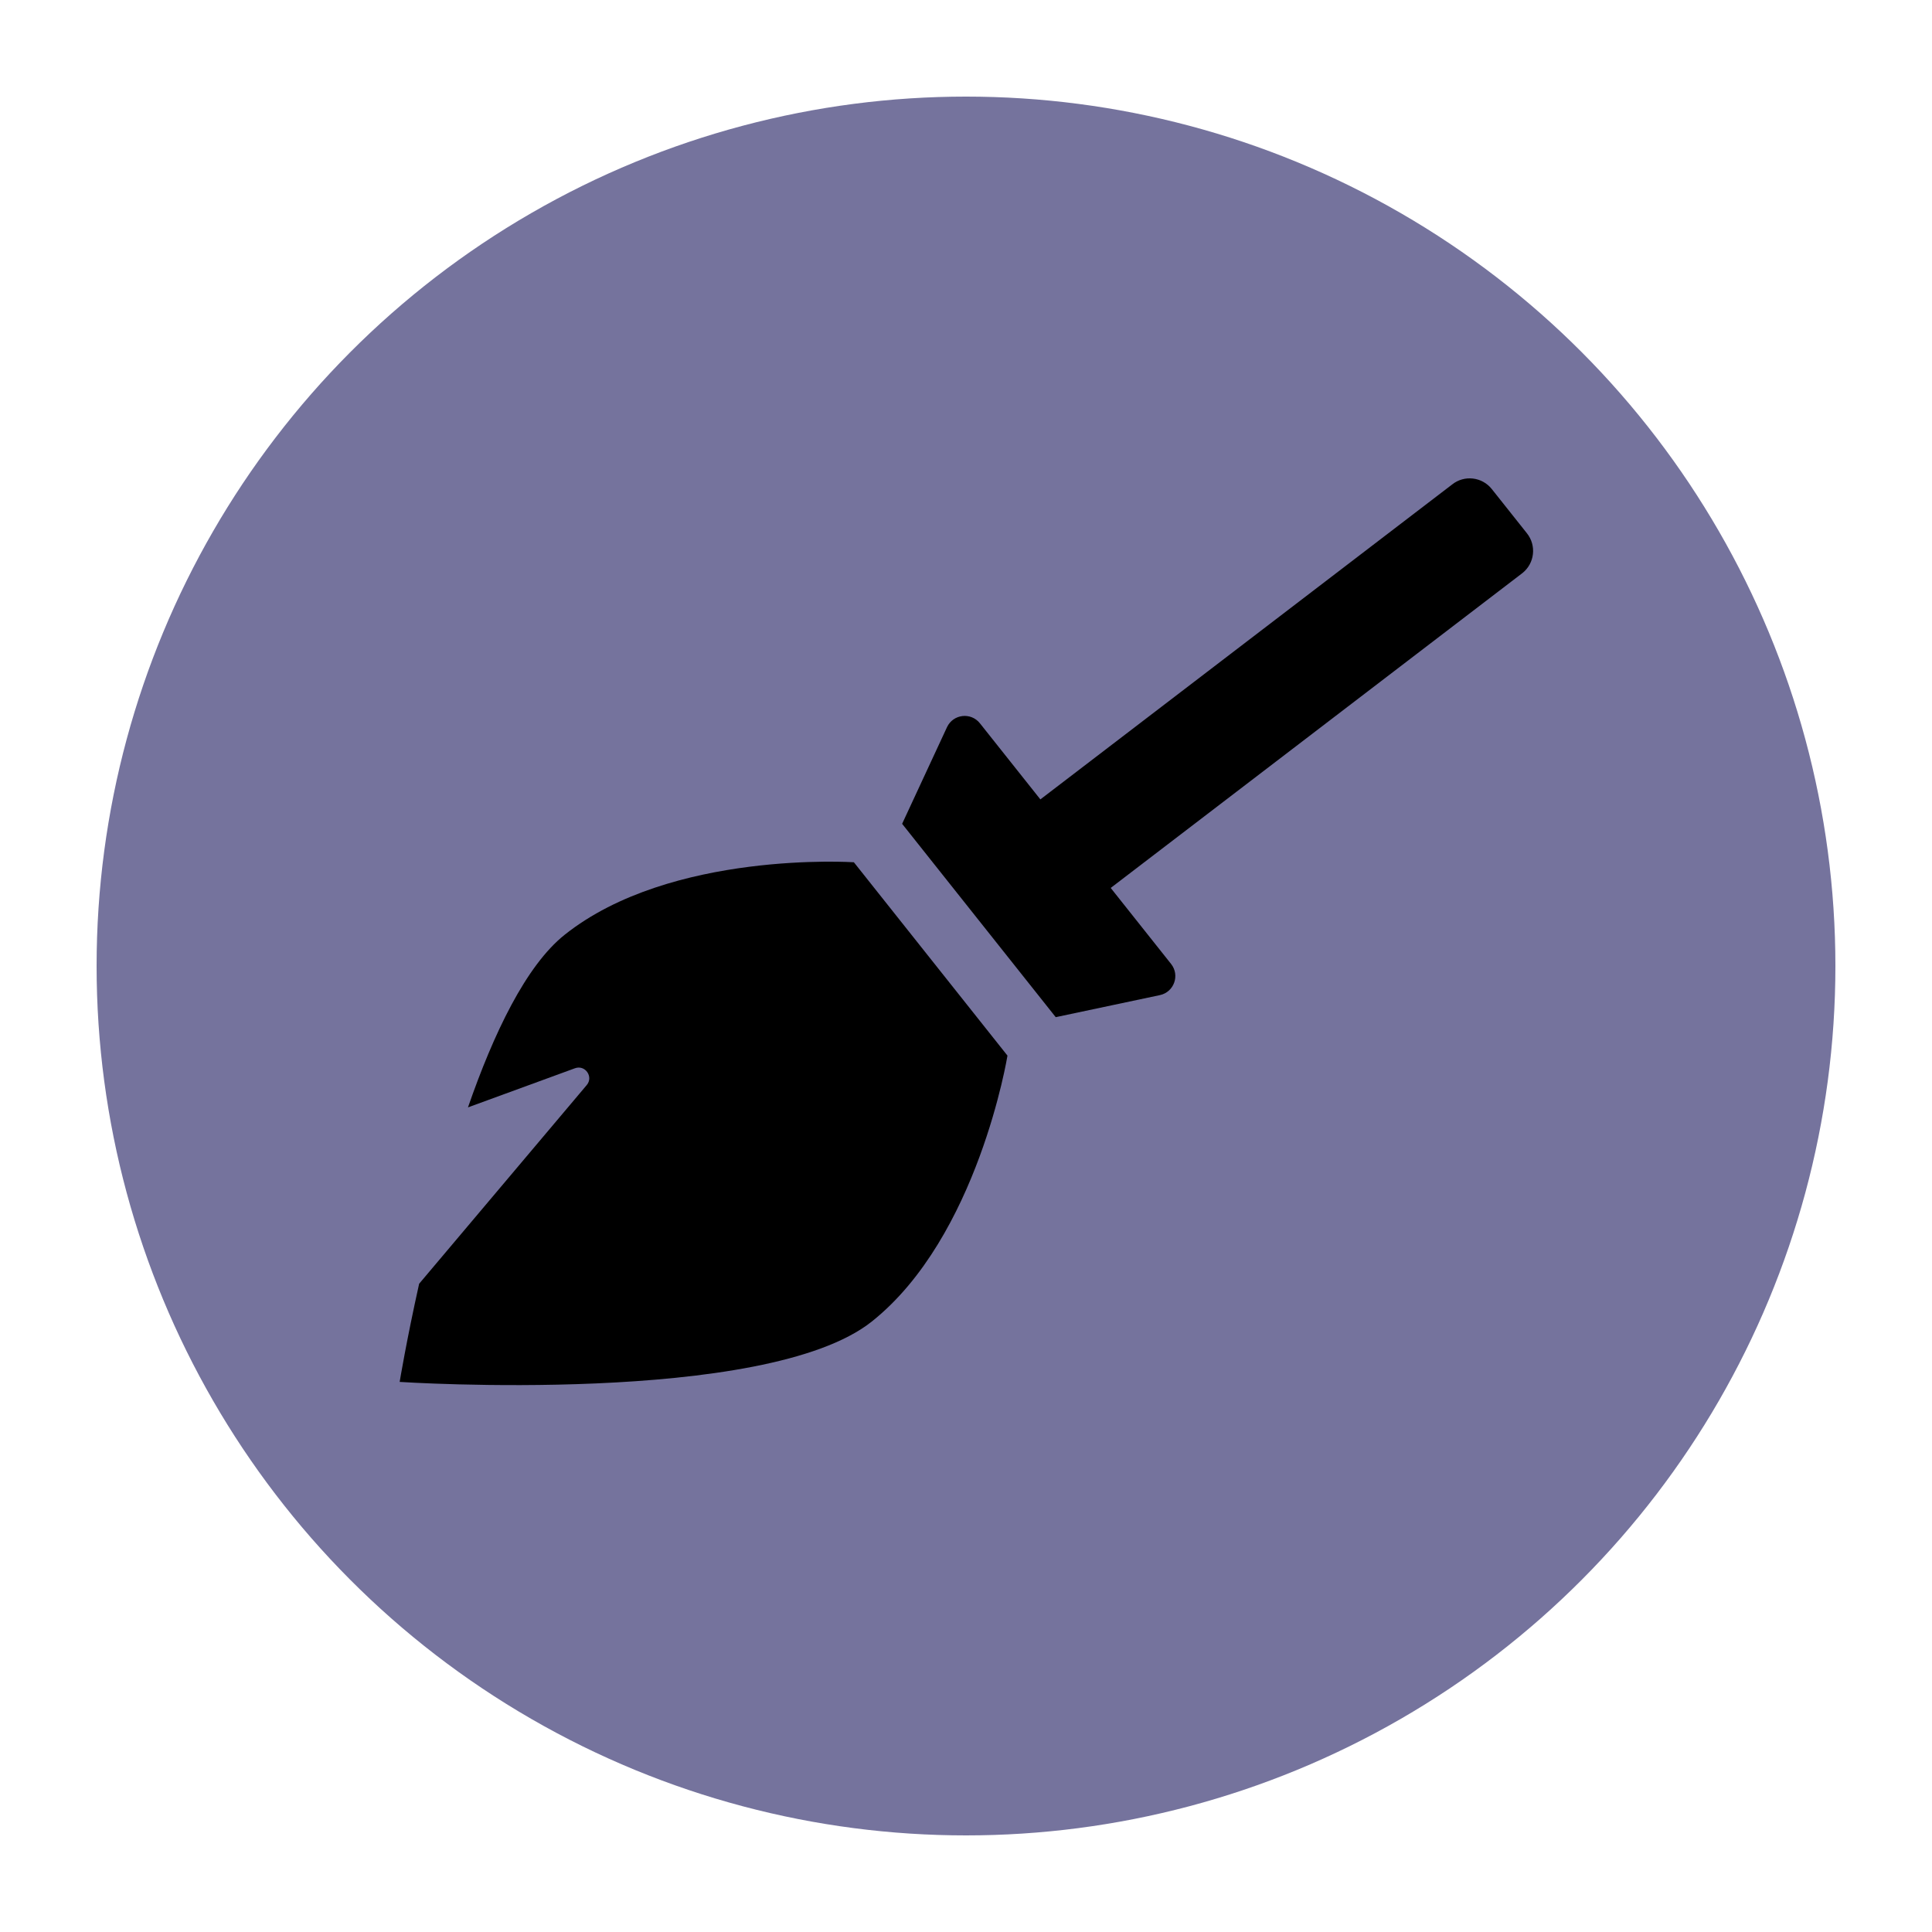 <?xml version="1.0" encoding="UTF-8" standalone="no"?>
<!DOCTYPE svg PUBLIC "-//W3C//DTD SVG 1.1//EN" "http://www.w3.org/Graphics/SVG/1.1/DTD/svg11.dtd">
<svg width="100%" height="100%" viewBox="0 0 300 300" version="1.1" xmlns="http://www.w3.org/2000/svg" xmlns:xlink="http://www.w3.org/1999/xlink" xml:space="preserve" xmlns:serif="http://www.serif.com/" style="fill-rule:evenodd;clip-rule:evenodd;stroke-linejoin:round;stroke-miterlimit:2;">
    <g transform="matrix(0.9,0,0,0.9,15,15)">
        <circle cx="150" cy="150" r="150" style="fill:rgb(117,115,157);"/>
    </g>
    <g transform="matrix(0.275,0,0,0.275,62.059,74.28)">
        <path d="M256.47,216.77L343.2,325.95C343.2,325.95 326.6,428.31 266.63,476.07C206.66,523.85 0,510.19 0,510.19C0,510.19 3.8,487.05 11,454.76L105.62,342.59C109.59,337.89 104.75,330.97 98.97,333.09L38.57,355.18C53.01,313.52 71.29,275.14 93.17,257.71C153.14,209.95 256.47,216.77 256.47,216.77ZM636.53,31.03L616.67,6.03C611.18,-0.87 601.15,-2.02 594.26,3.47L361.78,181.27L327.64,138.3C322.55,131.89 312.5,133.09 309.05,140.51L283.72,195.06L370.45,304.24L429.25,291.79C437.25,290.1 440.67,280.59 435.59,274.19L401.5,231.27L633.98,53.47C640.87,47.99 642.02,37.94 636.53,31.03Z" style="fill-rule:nonzero;"/>
    </g>
</svg>